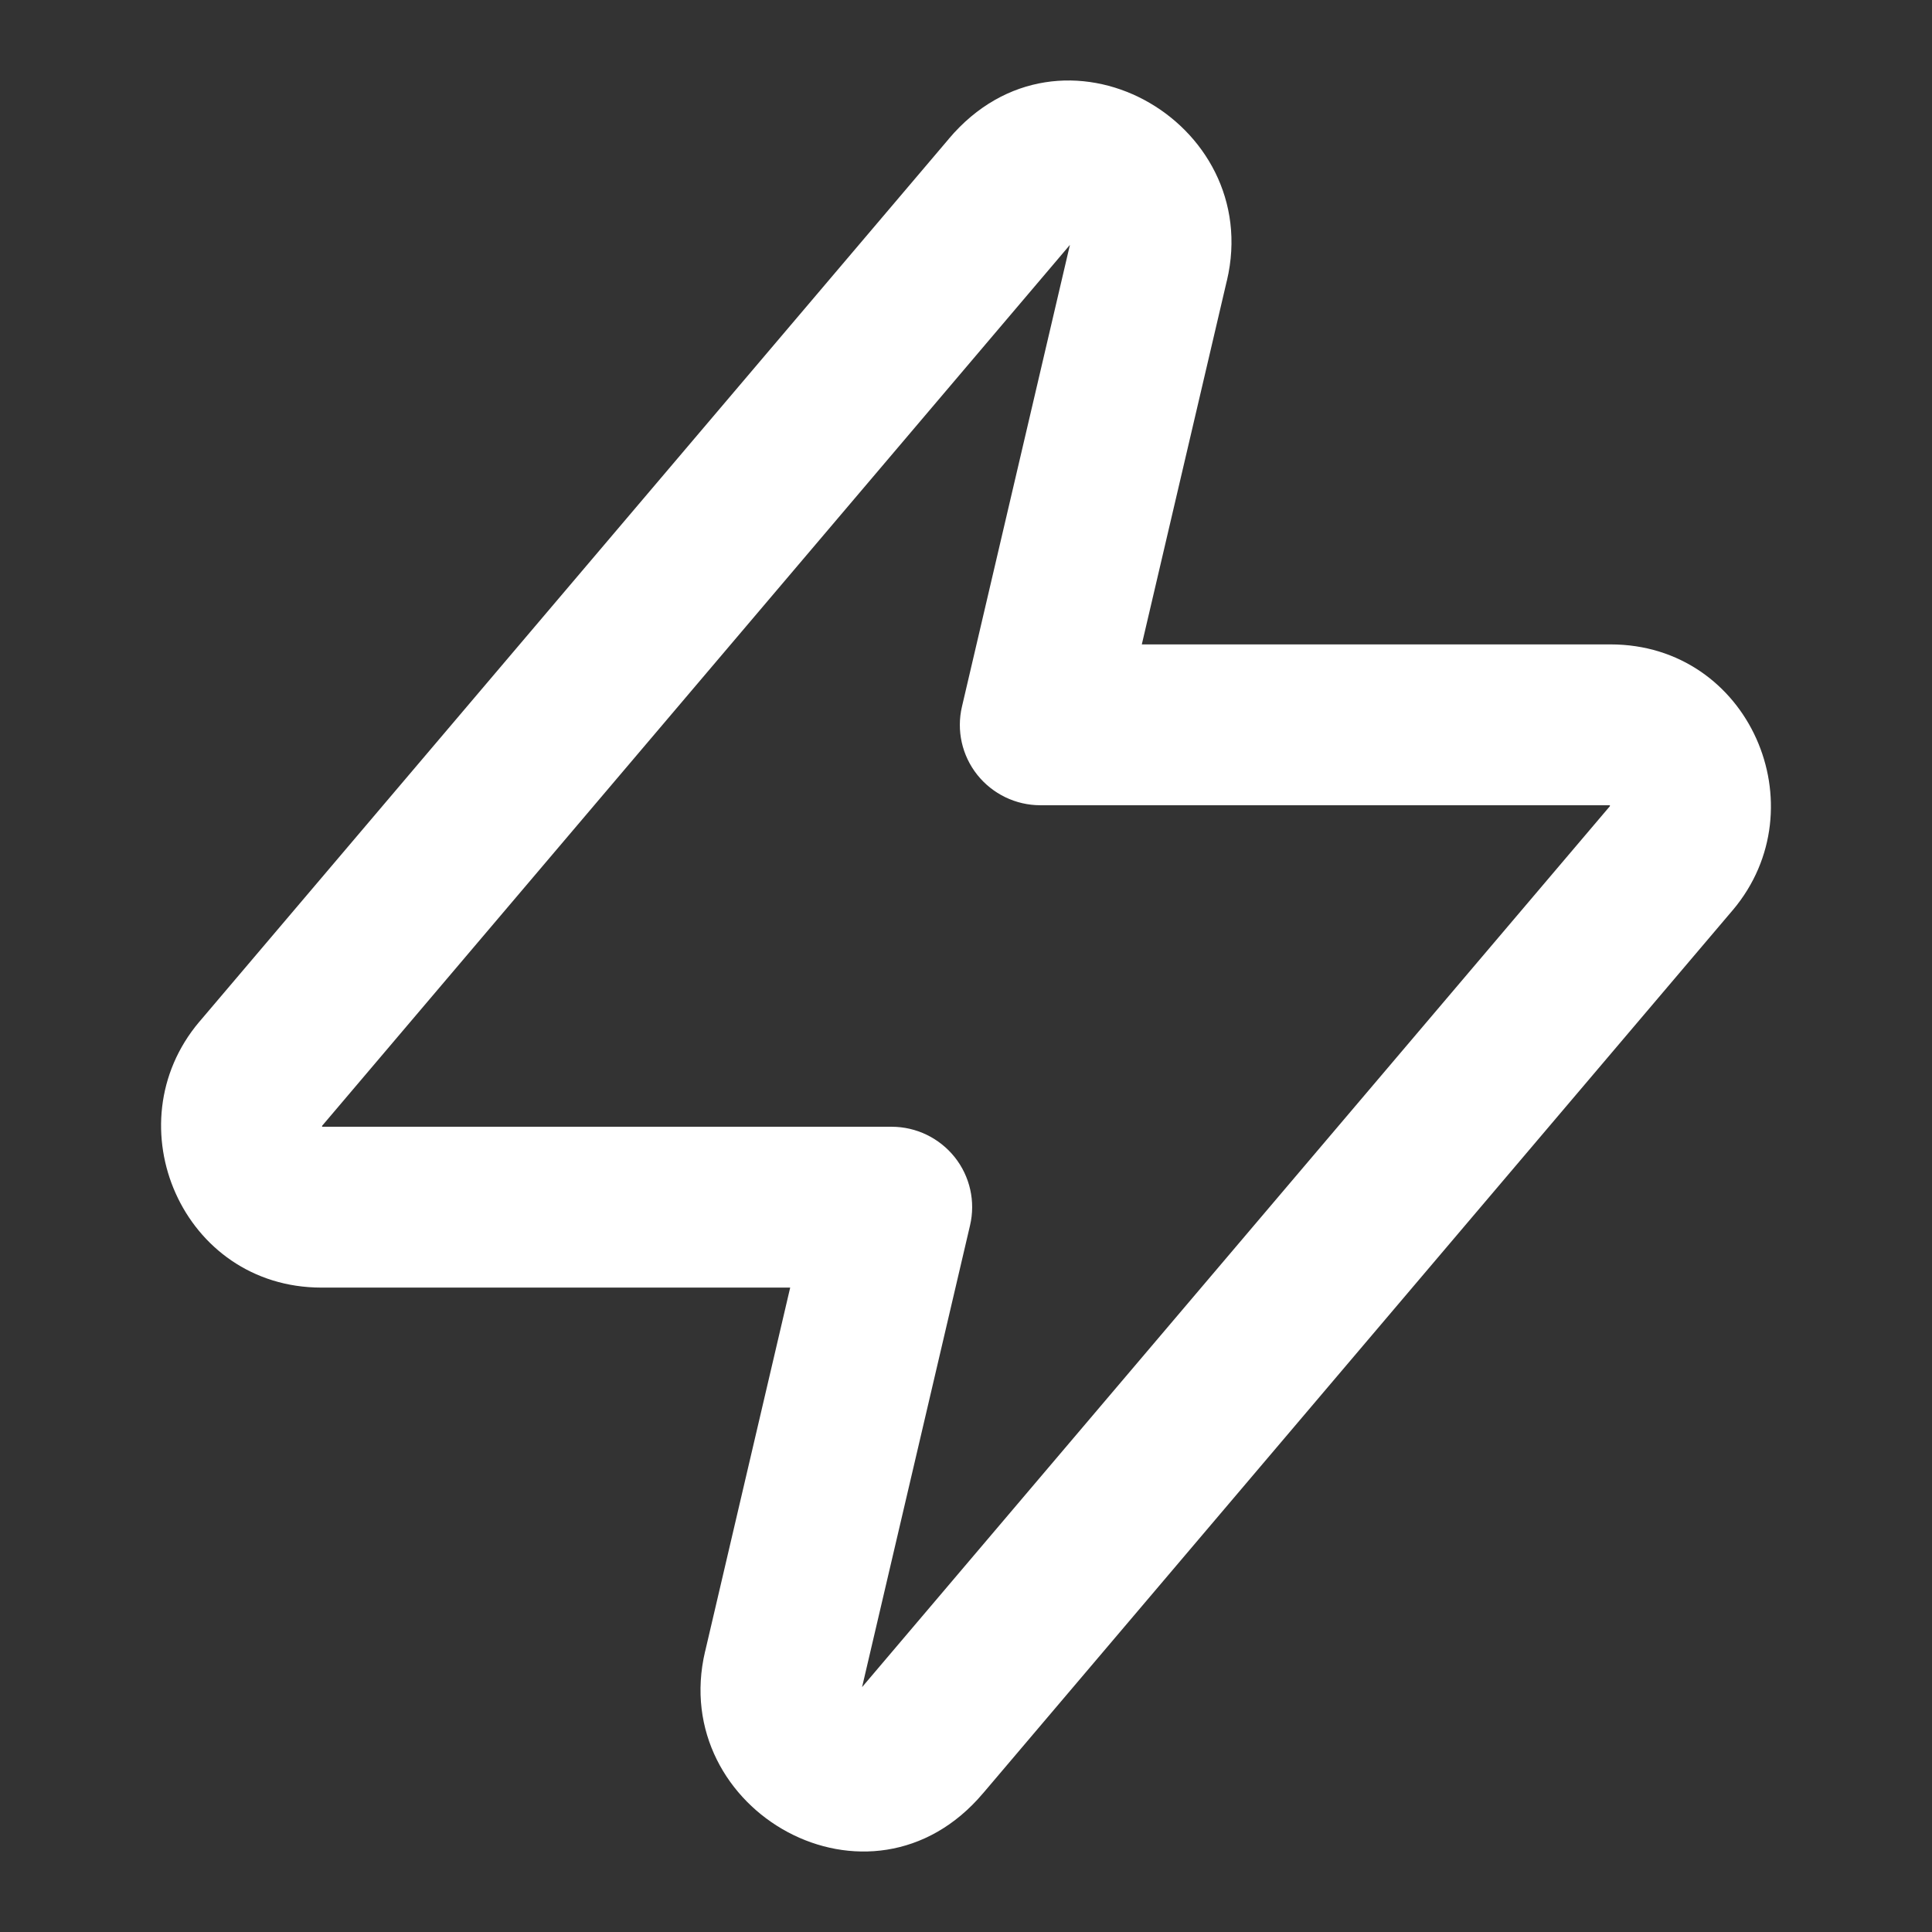 <svg width="18" height="18" viewBox="0 0 24 24" fill="#FFFFFF" xmlns="http://www.w3.org/2000/svg" class="icon-md"><rect x="0" y="0" width="24" height="24" fill="#333333" stroke="none"/><path fill-rule="evenodd" clip-rule="evenodd" d="M15.241 3.486C15.241 3.487 15.24 3.487 15.24 3.488L14.184 8.005H20.007C21.733 8.005 22.603 10.026 21.526 11.305L21.523 11.308L12.215 22.273C12.214 22.274 12.214 22.274 12.213 22.275C10.815 23.931 8.291 22.498 8.759 20.514C8.76 20.514 8.76 20.513 8.76 20.512L9.816 15.995H3.993C2.267 15.995 1.397 13.974 2.474 12.695L2.477 12.692L11.785 1.727C11.786 1.726 11.786 1.726 11.786 1.725C13.184 0.069 15.709 1.502 15.241 3.486ZM13.291 3.042L11.95 8.777C11.88 9.074 11.95 9.386 12.14 9.625C12.33 9.863 12.618 10.003 12.923 10.003H19.997C19.998 10.006 19.999 10.009 20 10.011C20 10.012 20 10.012 20 10.013C19.999 10.014 19.998 10.016 19.996 10.018C19.996 10.018 19.996 10.018 19.995 10.019L10.709 20.958L12.05 15.223C12.12 14.926 12.05 14.614 11.86 14.375C11.67 14.137 11.382 13.997 11.077 13.997H4.003C4.002 13.994 4.001 13.991 4 13.989C4 13.988 4 13.988 4 13.987C4.001 13.986 4.002 13.984 4.004 13.982C4.004 13.982 4.004 13.982 4.005 13.981L13.291 3.042Z" fill="#FFFFFF"/></svg>